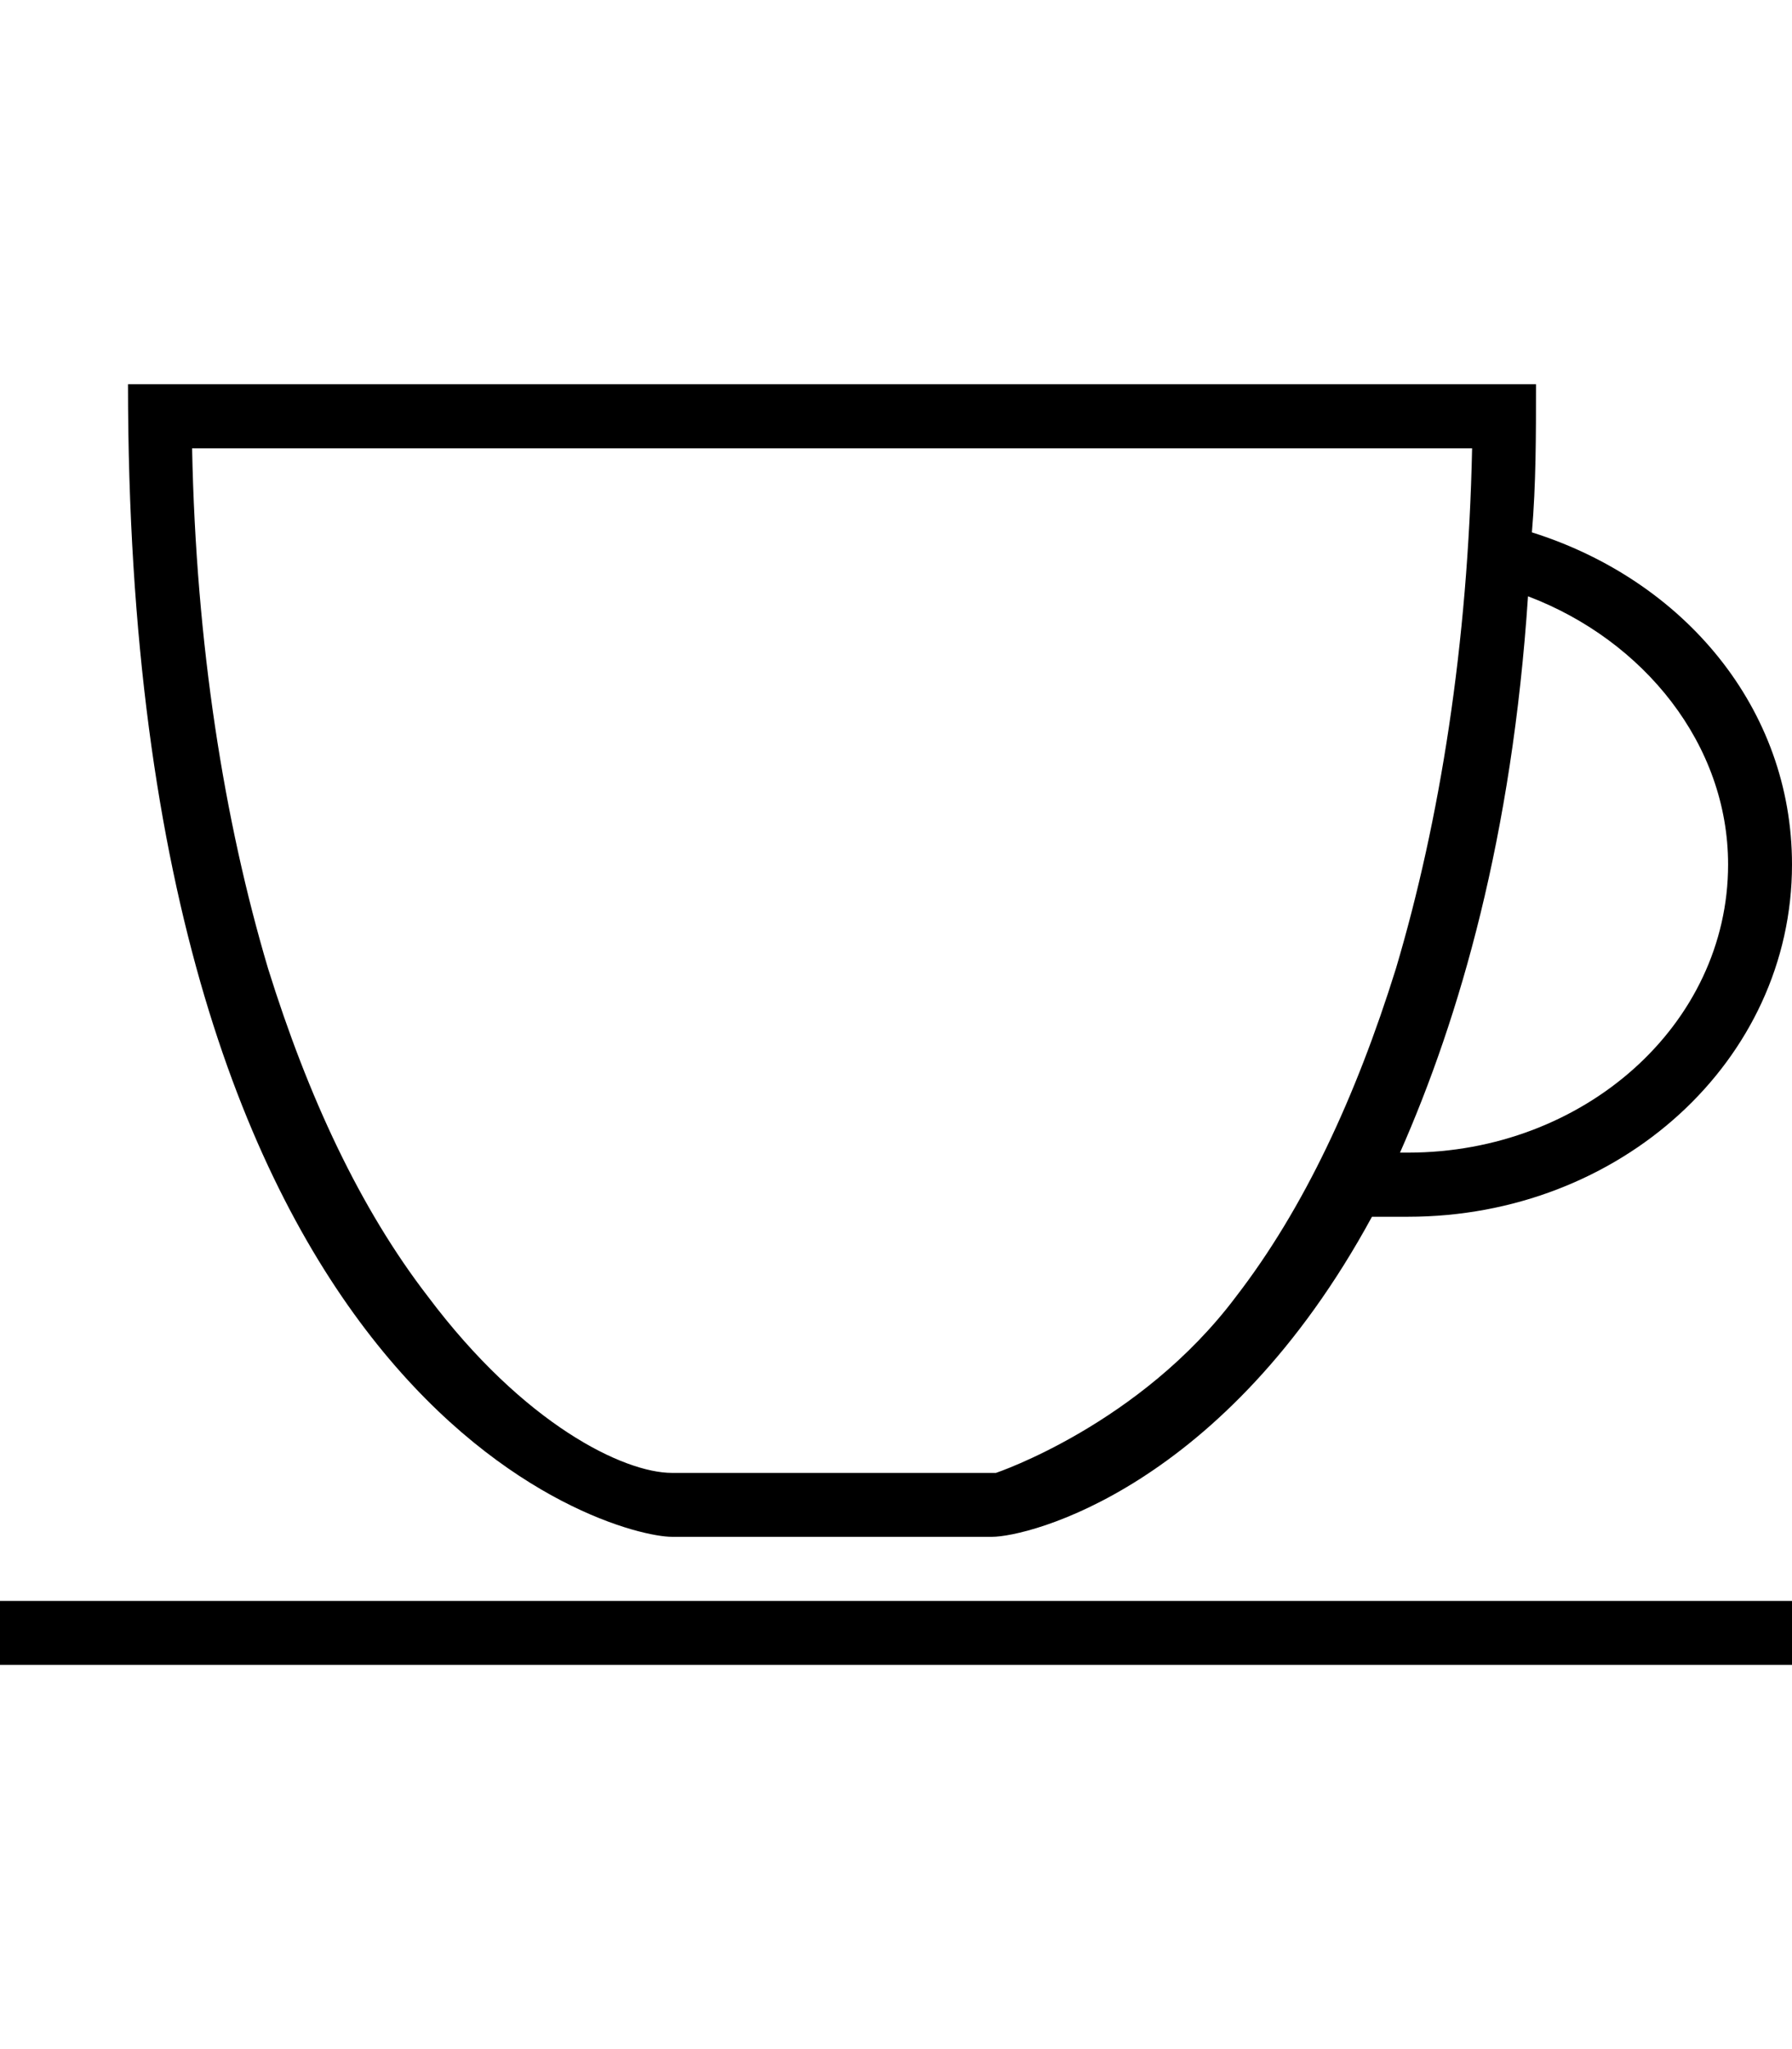<svg height="1000" width="875" xmlns="http://www.w3.org/2000/svg"><path d="M0 812.5v-31.2h875v31.2H0zM328.1 750C298.8 750 62.5 687.5 62.5 187.5H750c0 25.4 0 48.8 -2 72.3 74.3 23.4 127 85.9 127 162.1 0 95.7 -84 171.9 -187.5 171.9h-17.6C597.7 726.6 502 750 484.4 750H328.1zM843.8 421.9c0 -58.6 -41.1 -109.4 -97.7 -130.9 -7.8 117.2 -33.2 205.1 -62.5 271.5h3.9c85.9 0 156.3 -62.5 156.3 -140.6zM93.8 218.8c1.9 95.7 15.6 181.6 37.1 253.9 19.5 62.5 44.9 117.1 78.1 160.1 46.9 62.5 95.7 86 119.1 86h158.2s70.3 -23.5 117.2 -86c33.2 -43 58.6 -97.6 78.1 -160.1 21.5 -72.3 35.2 -158.2 37.2 -253.9h-625z"/></svg>